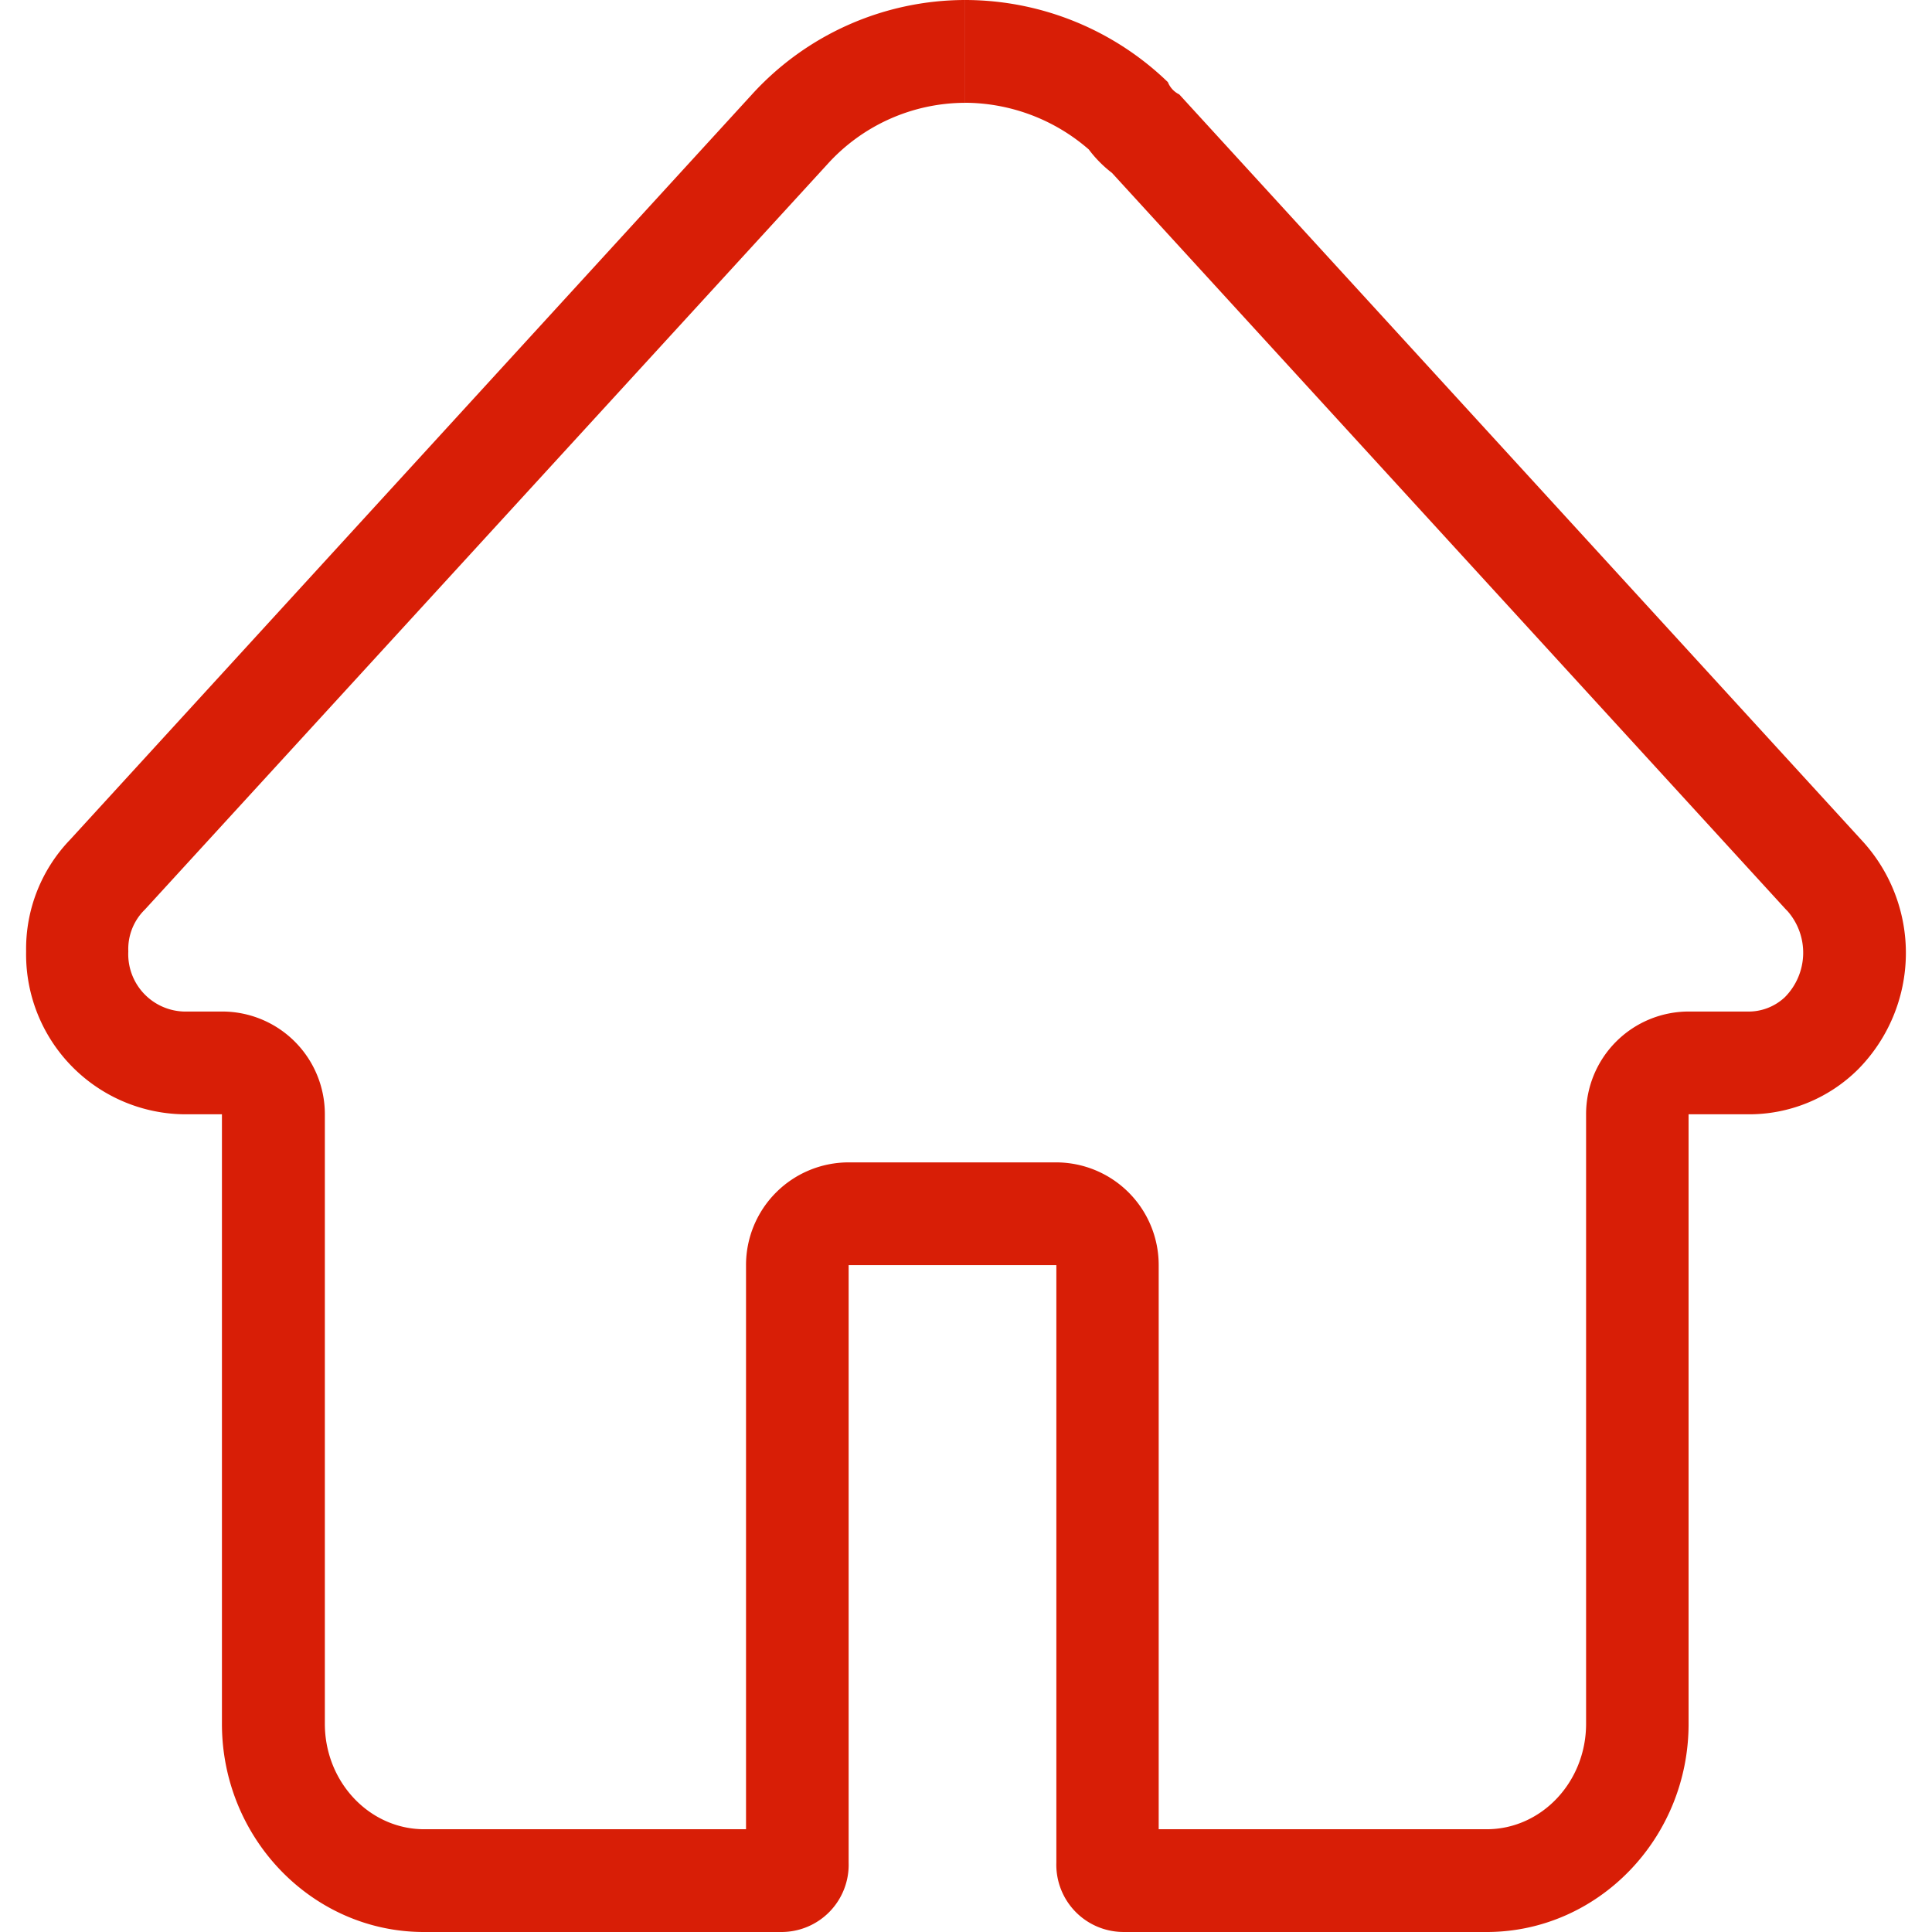 <?xml version="1.0" standalone="no"?><!DOCTYPE svg PUBLIC "-//W3C//DTD SVG 1.1//EN" "http://www.w3.org/Graphics/SVG/1.1/DTD/svg11.dtd"><svg class="icon" width="32px" height="32.00px" viewBox="0 0 1024 1024" version="1.1" xmlns="http://www.w3.org/2000/svg"><path fill="#d81e06" d="M511.537 0v54.466a100.463 100.463 0 0 1 65.536 24.742c3.515 4.705 7.666 8.884 12.316 12.454l357.044 390.227 1.107 1.135a33.46 33.46 0 0 1-1.605 45.582c-5.424 5.037-12.592 7.749-19.982 7.528h-30.969a54.41 54.41 0 0 0-54.327 54.466v323.058c0 30.831-23.635 55.877-52.694 55.877H614.131V670.554a54.41 54.41 0 0 0-54.327-54.466H449.737a54.41 54.41 0 0 0-54.327 54.466v298.98H224.872c-29.059 0-52.694-25.046-52.694-55.905V590.599a54.41 54.41 0 0 0-54.327-54.466H97.426a30.416 30.416 0 0 1-29.419-31.91 29.281 29.281 0 0 1 7.86-21.2l1.107-1.135L438.446 87.151a98.608 98.608 0 0 1 73.064-32.657V0m0 0A153.129 153.129 0 0 0 398.537 50.065L37.176 445.025A83.442 83.442 0 0 0 13.845 504.278a84.771 84.771 0 0 0 83.636 86.32h20.148v323.058C117.629 974.433 165.702 1024 224.651 1024h189.44a35.619 35.619 0 0 0 35.702-36.753V670.554h110.094v316.693a35.646 35.646 0 0 0 34.484 36.726l1.218 0.028h192.374c58.949 0 107.022-49.567 107.022-110.343V590.599h31.024a81.92 81.92 0 0 0 58.949-23.967 87.815 87.815 0 0 0 1.578-121.496L625.035 50.038a12.288 12.288 0 0 1-6.033-6.504A154.79 154.79 0 0 0 511.731 0h-0.166z"  /></svg>